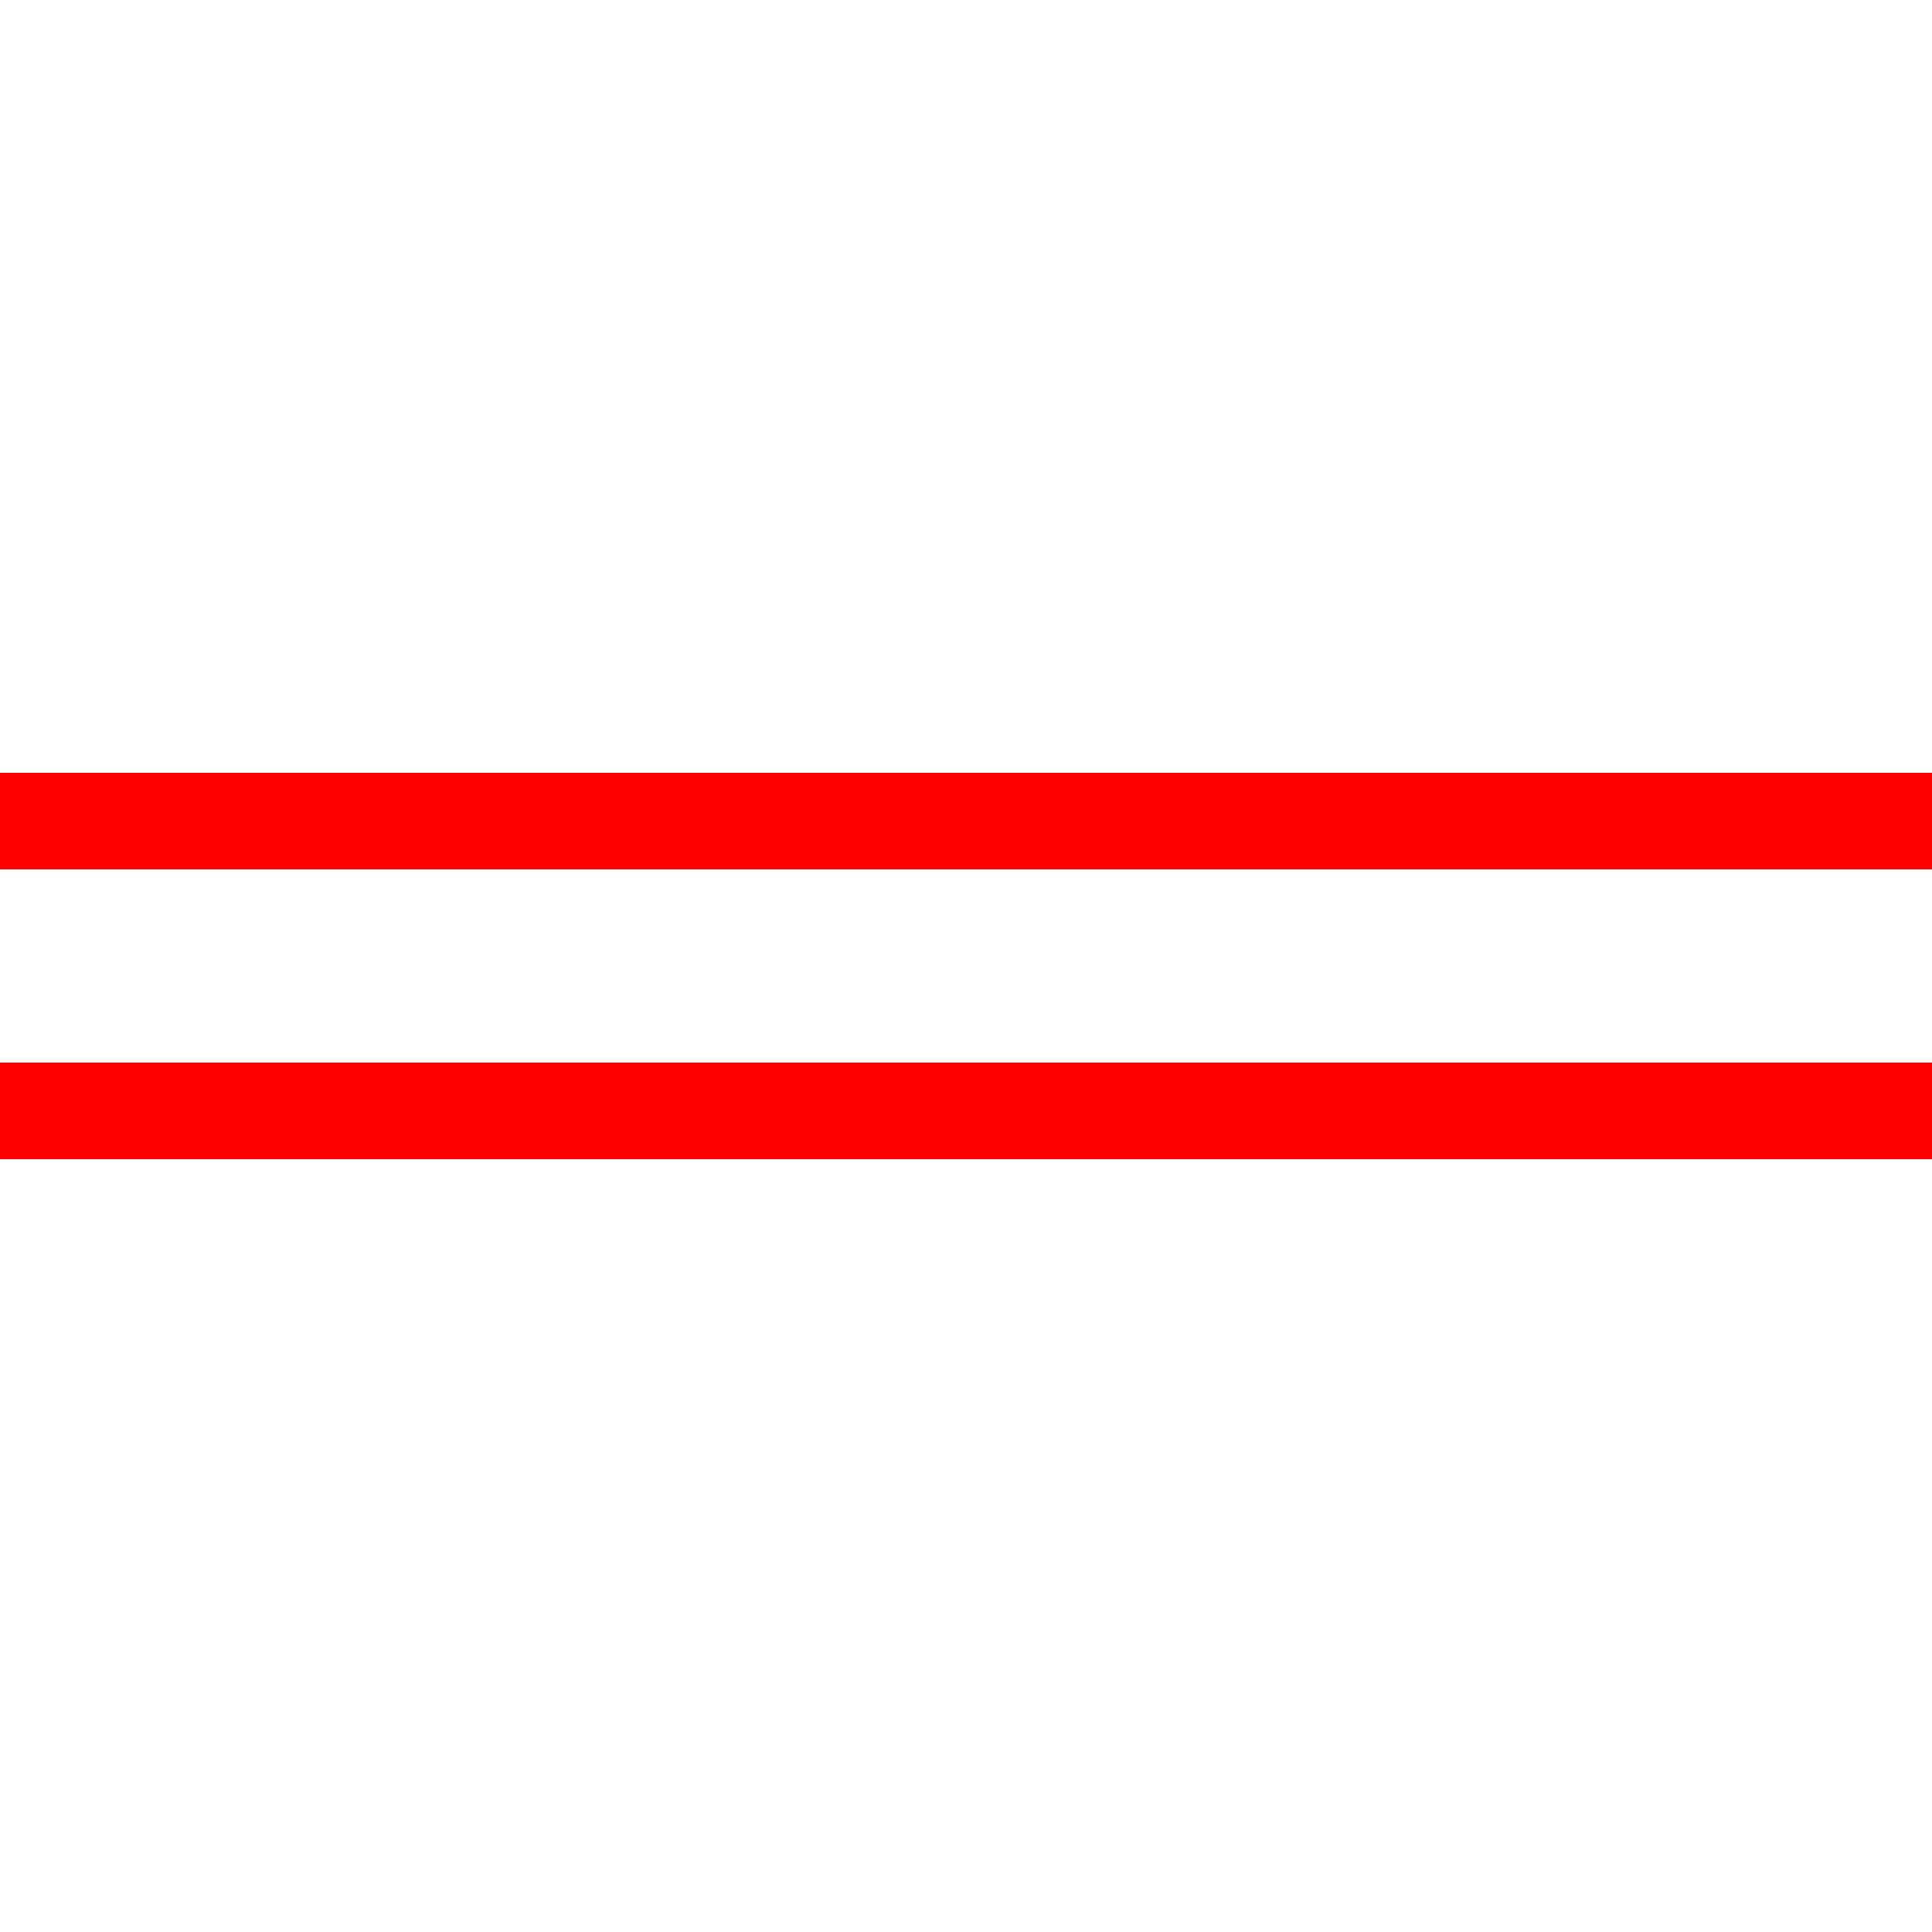 ﻿<?xml version='1.0' encoding='UTF-8' standalone='no'?>
<!-- Created with Inkscape (http://www.inkscape.org/) --><svg width="200"
    xmlns:rdf="http://www.w3.org/1999/02/22-rdf-syntax-ns#" version="1.1" xmlns="http://www.w3.org/2000/svg"
    height="200" xmlns:sodipodi="http://sodipodi.sourceforge.net/DTD/sodipodi-0.dtd"
    xmlns:cc="http://creativecommons.org/ns#" sodipodi:docname="02150200.svg" id="svg2" inkscape:version="0.91 r13725"
    xmlns:dc="http://purl.org/dc/elements/1.1/" xmlns:svg="http://www.w3.org/2000/svg"
    xmlns:inkscape="http://www.inkscape.org/namespaces/inkscape">
    <sodipodi:namedview inkscape:zoom="1.18" objecttolerance="10" inkscape:window-x="-8" inkscape:window-y="-8"
        bordercolor="#666666" id="namedview18" inkscape:pageopacity="0" guidetolerance="10"
        inkscape:window-maximized="1" pagecolor="#ffffff" inkscape:window-width="1920" showgrid="false"
        inkscape:cx="100" inkscape:cy="99.152542" inkscape:window-height="1023" borderopacity="1"
        inkscape:pageshadow="2" gridtolerance="10" inkscape:current-layer="svg2" />
    <msbl Angle="90" Attitude="1" ExtendIDs="g4208" Type="msbl_RegularLine2" Axis2_Y="0.5" Name="" id="dsc2994" />
    <_3D Model="" id="_3D3024" />
    <g UseStyle="Extend" id="g4208">
        <path connector-curvature="0" nodetypes="cccc" inkscape:connector-curvature="0"
            style="fill:none;fill-rule:evenodd;stroke:#ff0000;stroke-width:10;stroke-linecap:butt;stroke-linejoin:miter;stroke-miterlimit:4;stroke-dasharray:none;stroke-opacity:1;marker-end:"
            id="path4144" d="m 0,85 200,0" />
        <path connector-curvature="0" nodetypes="cccc" inkscape:connector-curvature="0"
            style="fill:none;fill-rule:evenodd;stroke:#ff0000;stroke-width:10;stroke-linecap:butt;stroke-linejoin:miter;stroke-miterlimit:4;stroke-dasharray:none;stroke-opacity:1;marker-end:"
            id="path4145" d="m 0,115 200,0" />
    </g>
</svg>